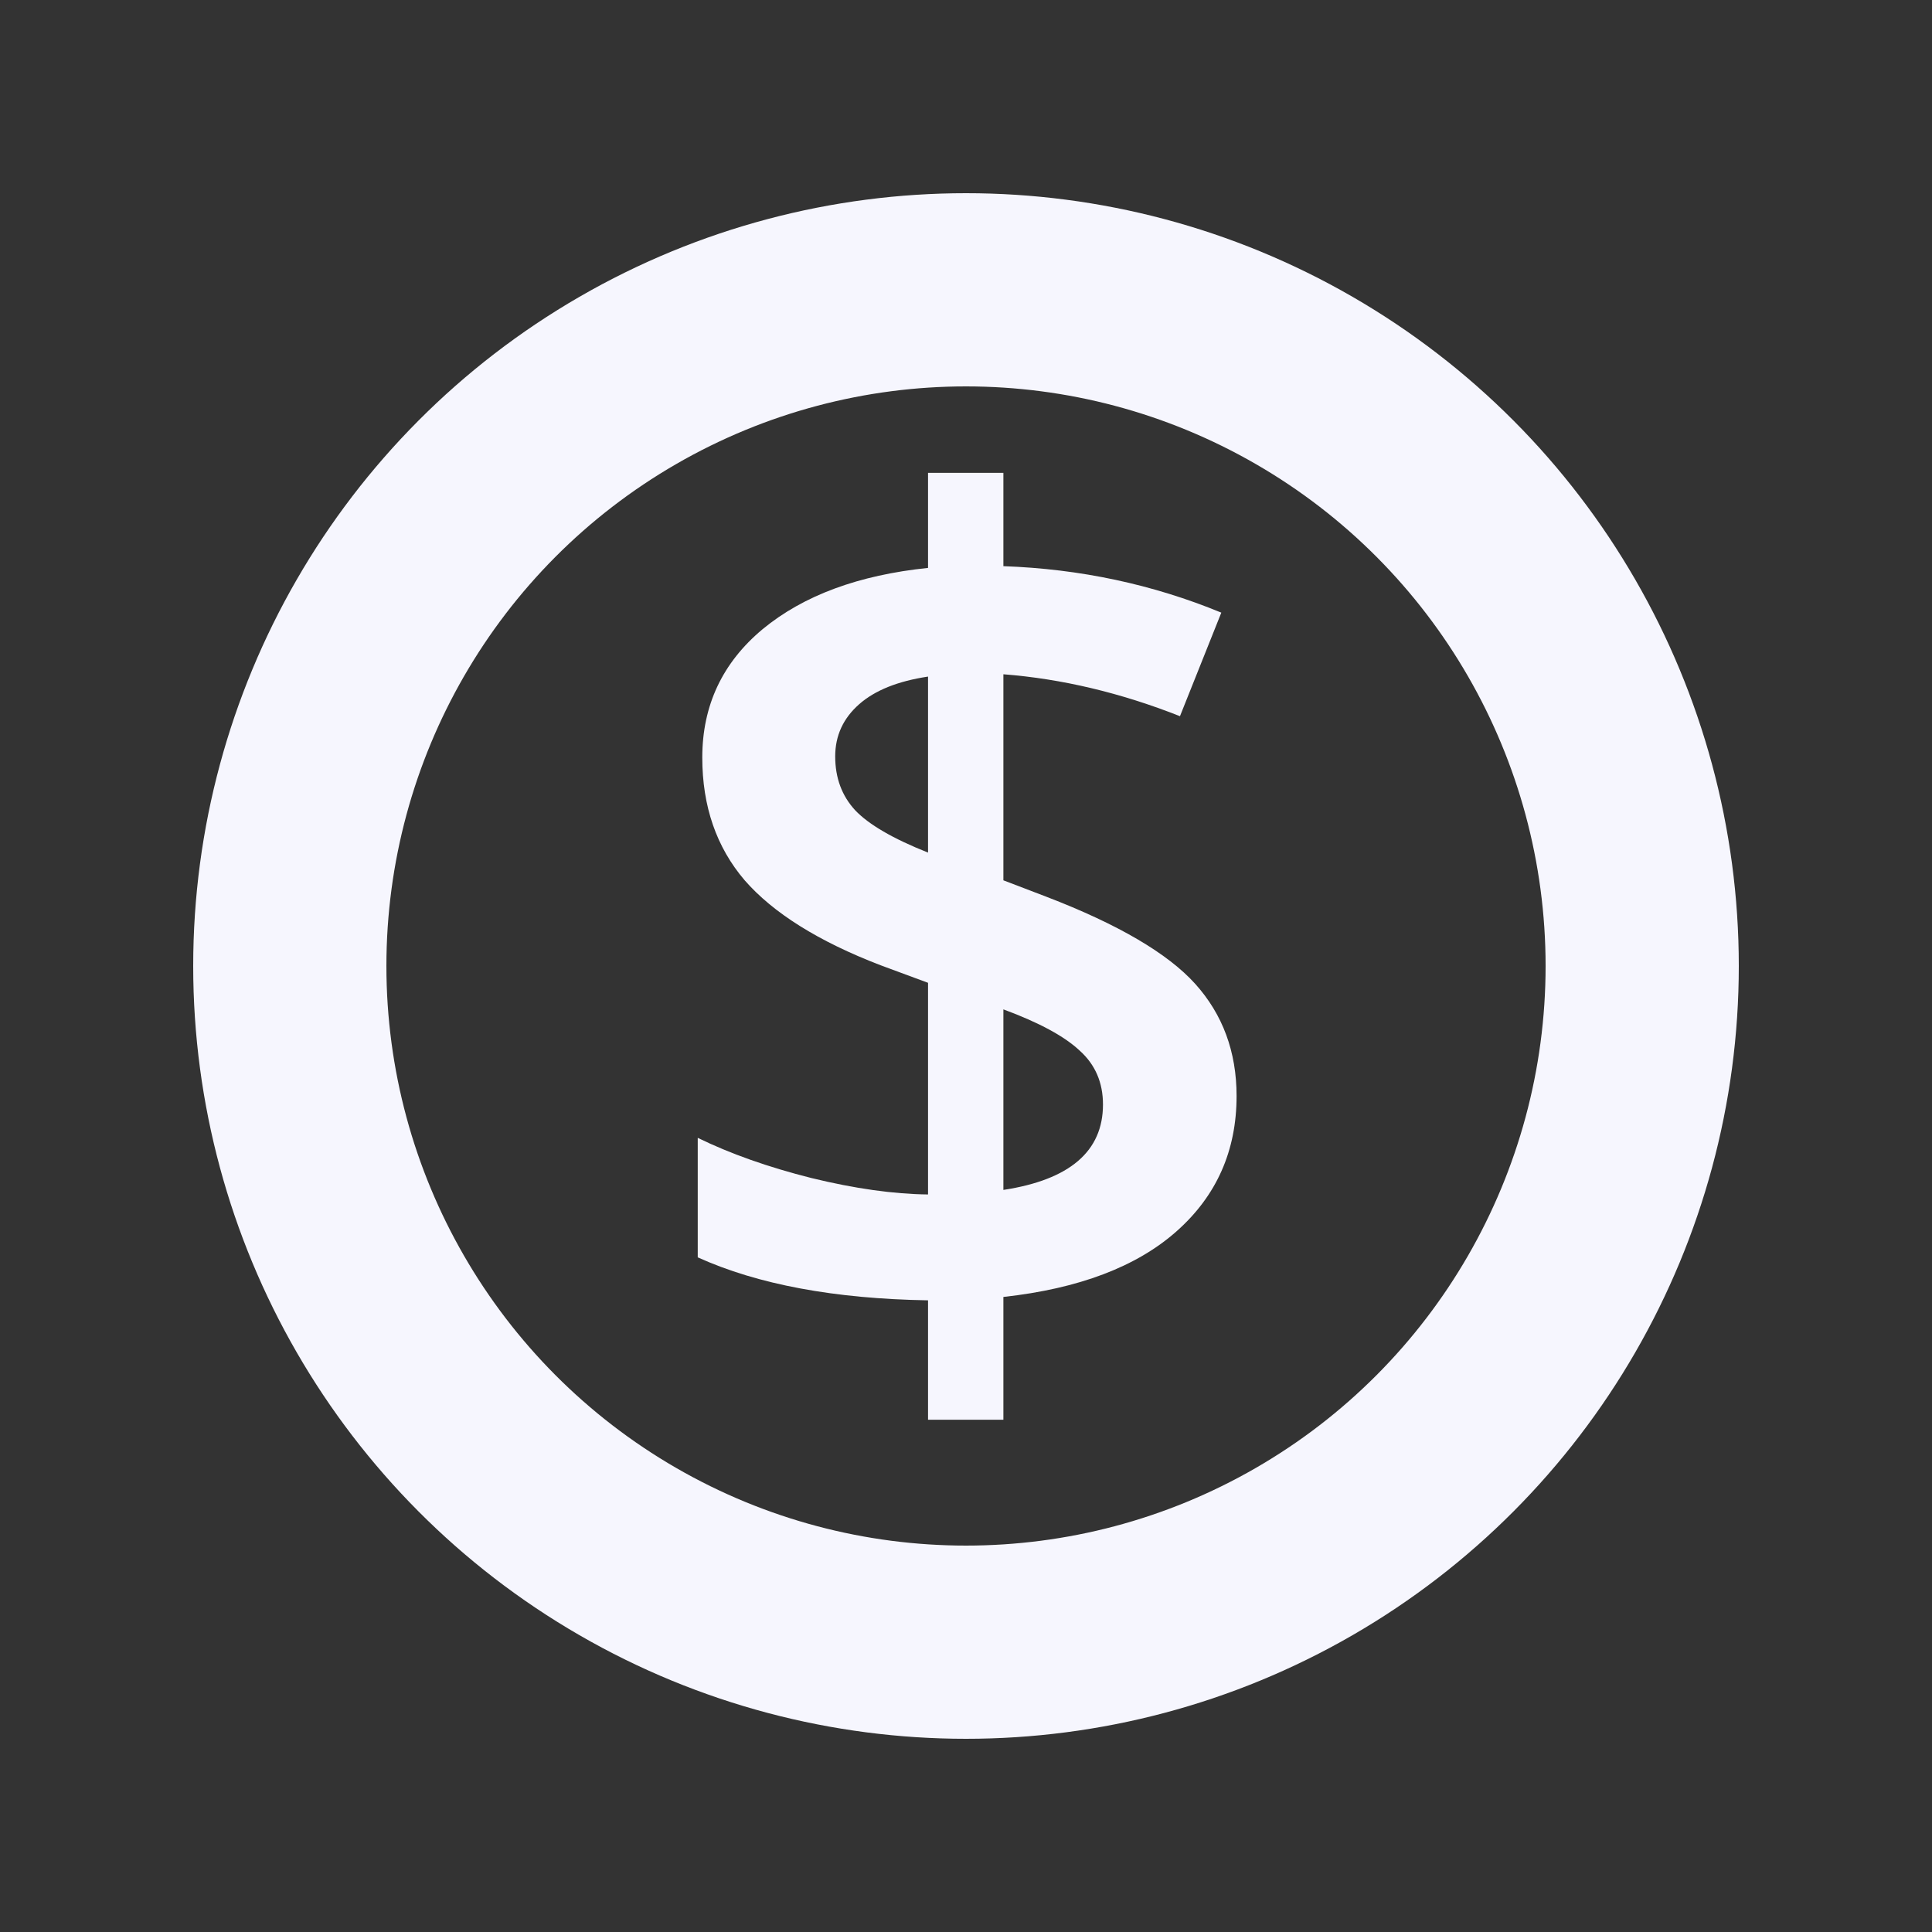 <svg width="20" height="20" viewBox="0 0 20 20" fill="none" xmlns="http://www.w3.org/2000/svg">
<rect x="0" y="0" width="20" height="20" fill="#333333" stroke="none"/>
<circle cx="10" cy="10" r="7" stroke="#F6F6FE" stroke-width="2"/>
<path d="M12.801 11.346C12.801 11.912 12.594 12.379 12.18 12.746C11.766 13.113 11.168 13.34 10.387 13.426V14.697H9.607V13.461C8.639 13.445 7.844 13.297 7.223 13.016V11.779C7.559 11.943 7.951 12.082 8.4 12.195C8.85 12.305 9.252 12.361 9.607 12.365V10.174L9.115 9.992C8.475 9.746 8.006 9.453 7.709 9.113C7.416 8.77 7.27 8.346 7.27 7.842C7.27 7.303 7.479 6.859 7.896 6.512C8.318 6.164 8.889 5.953 9.607 5.879V4.895H10.387V5.861C11.18 5.889 11.932 6.049 12.643 6.342L12.215 7.414C11.602 7.172 10.992 7.027 10.387 6.98V9.113L10.832 9.283C11.574 9.568 12.088 9.869 12.373 10.185C12.658 10.502 12.801 10.889 12.801 11.346ZM11.418 11.434C11.418 11.207 11.338 11.021 11.178 10.877C11.021 10.729 10.758 10.586 10.387 10.449V12.318C11.074 12.213 11.418 11.918 11.418 11.434ZM8.646 7.83C8.646 8.053 8.715 8.238 8.852 8.387C8.992 8.535 9.244 8.682 9.607 8.826V7.004C9.295 7.051 9.057 7.146 8.893 7.291C8.729 7.436 8.646 7.615 8.646 7.83Z" fill="#F6F6FE"/>
</svg>
